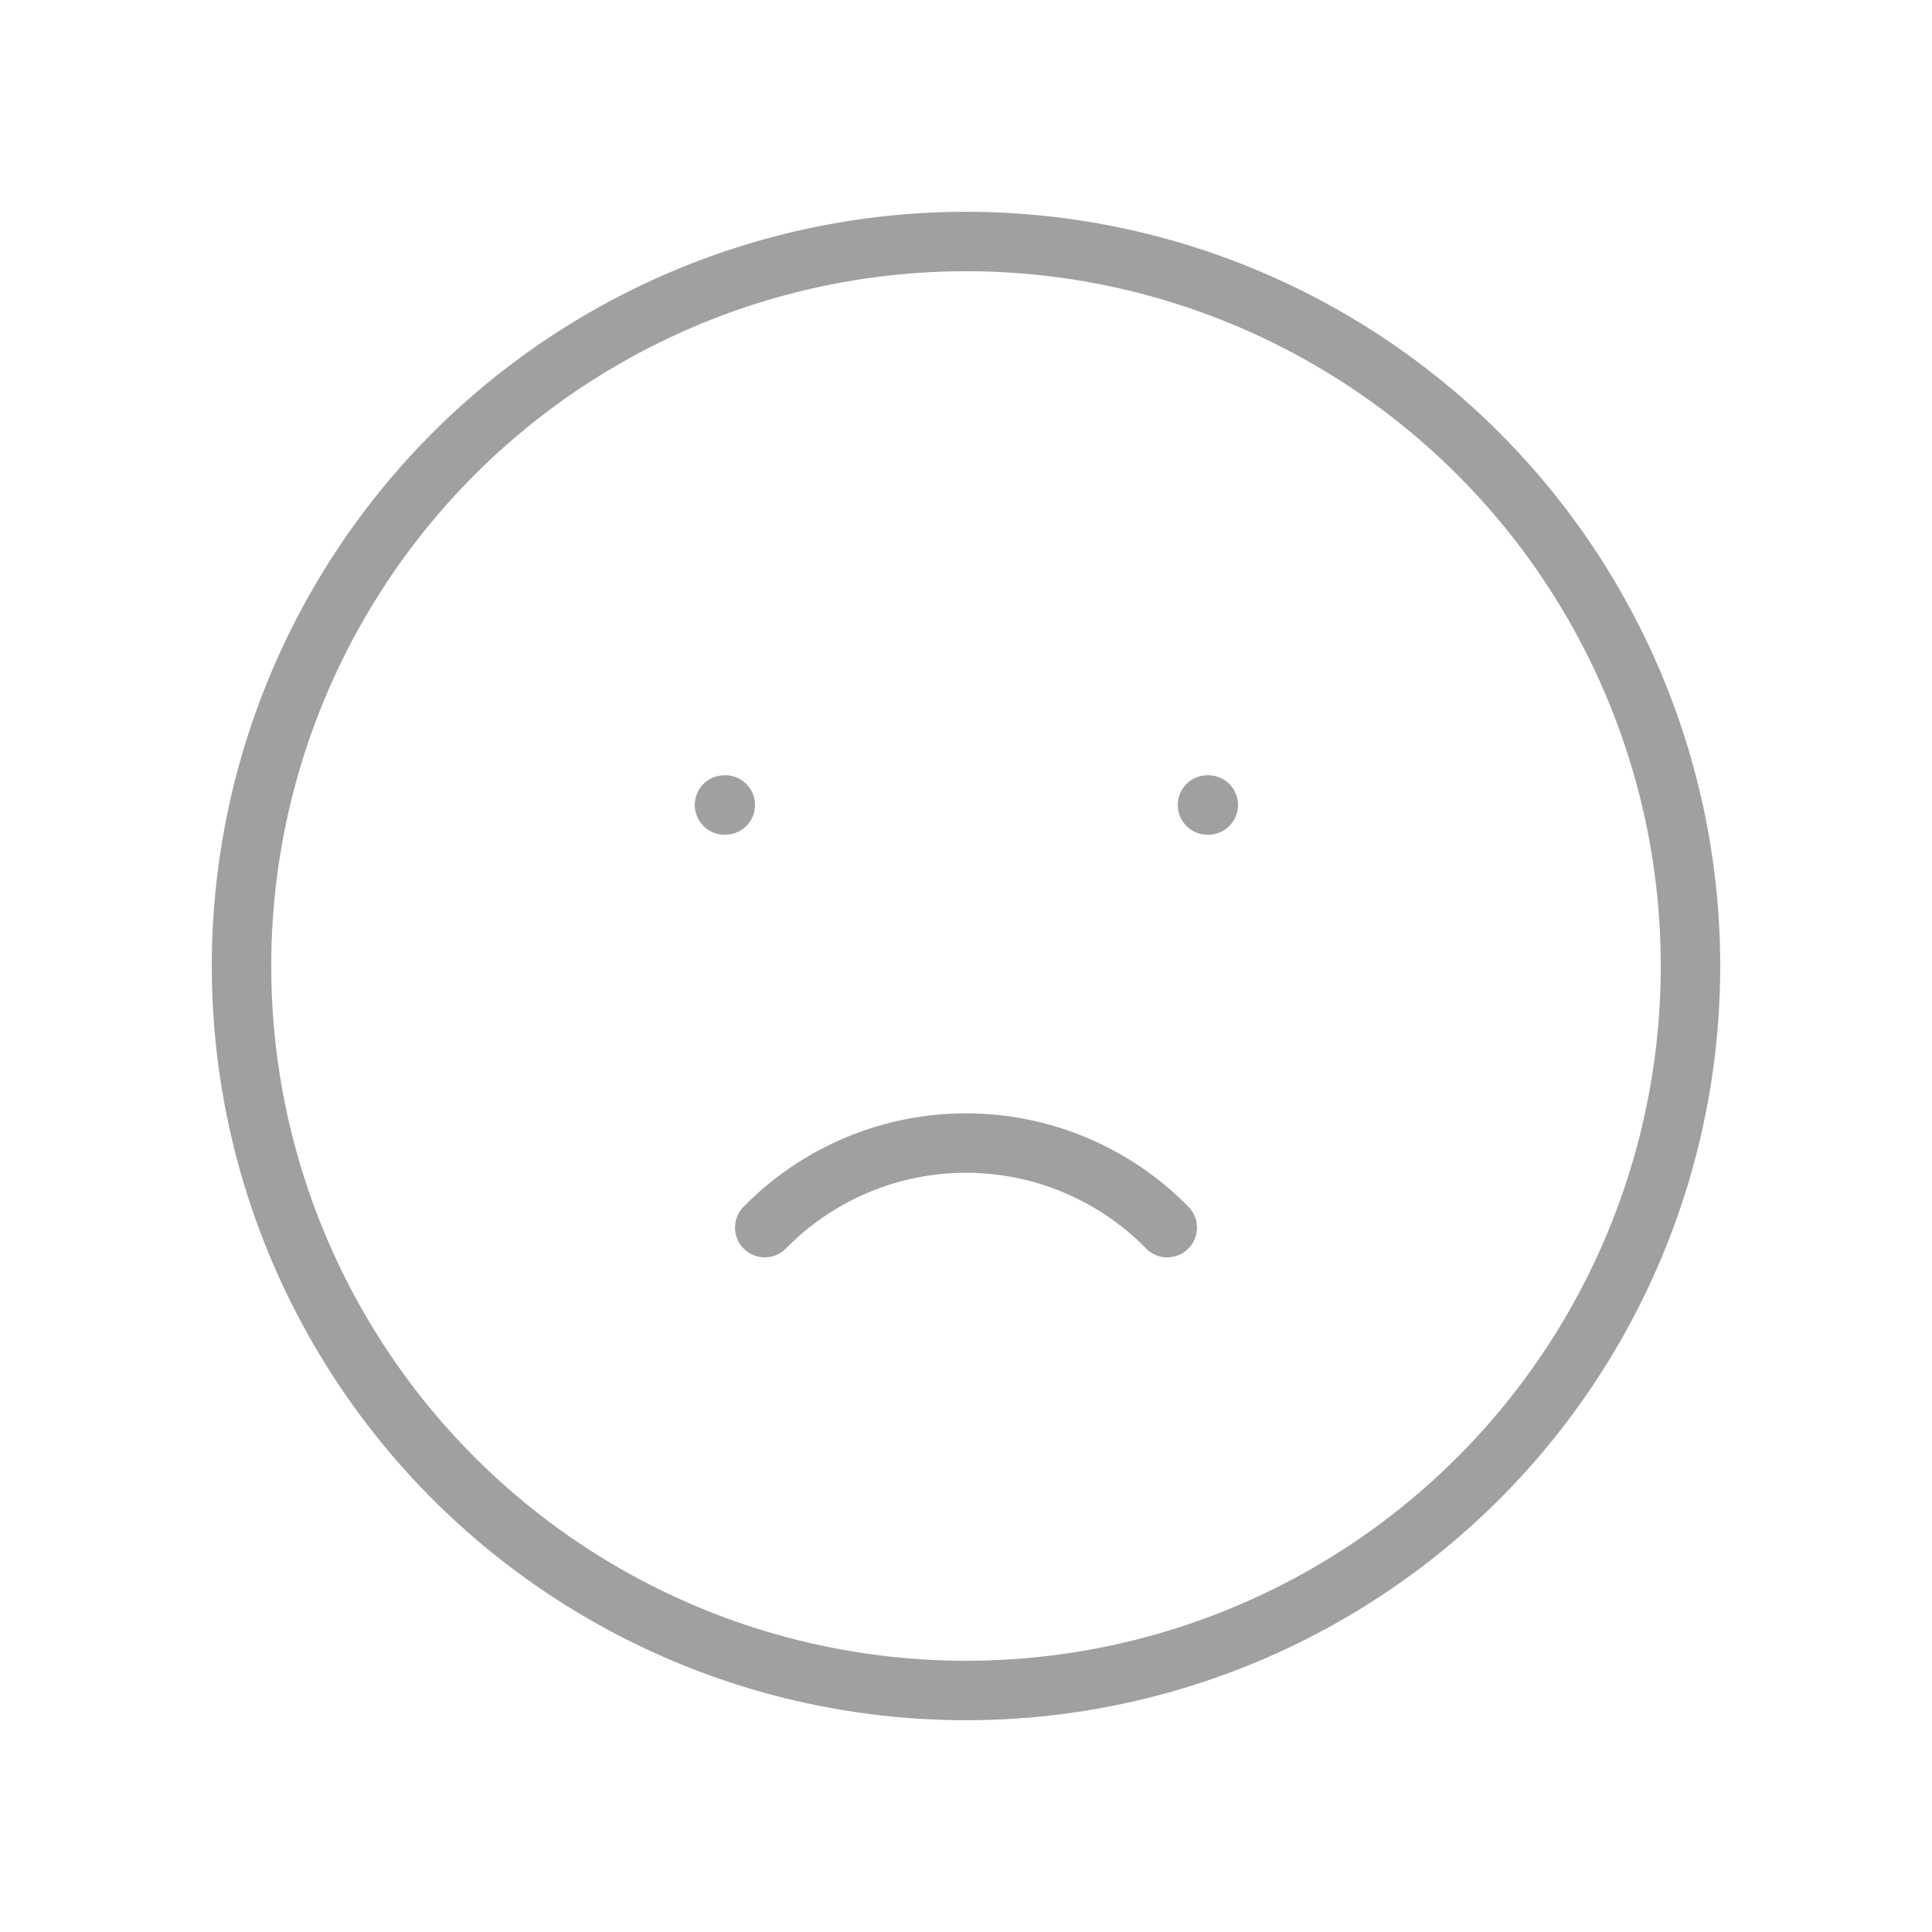 <svg width="65" height="65" viewBox="0 0 65 65" fill="none" xmlns="http://www.w3.org/2000/svg">
<g id="mood-sad">
<g id="Group">
<circle id="Oval" cx="32.5" cy="32.5" r="24.375" stroke="#A0A0A0" stroke-width="2" stroke-linecap="round" stroke-linejoin="round"/>
<path id="Path" d="M24.375 27.083H24.402" stroke="#A0A0A0" stroke-width="2" stroke-linecap="round" stroke-linejoin="round"/>
<path id="Path_2" d="M40.625 27.083H40.652" stroke="#A0A0A0" stroke-width="2" stroke-linecap="round" stroke-linejoin="round"/>
<path id="Path_3" d="M25.729 41.302C27.512 39.483 29.952 38.457 32.5 38.457C35.047 38.457 37.488 39.483 39.271 41.302" stroke="#A0A0A0" stroke-width="2" stroke-linecap="round" stroke-linejoin="round"/>
</g>
</g>
</svg>
